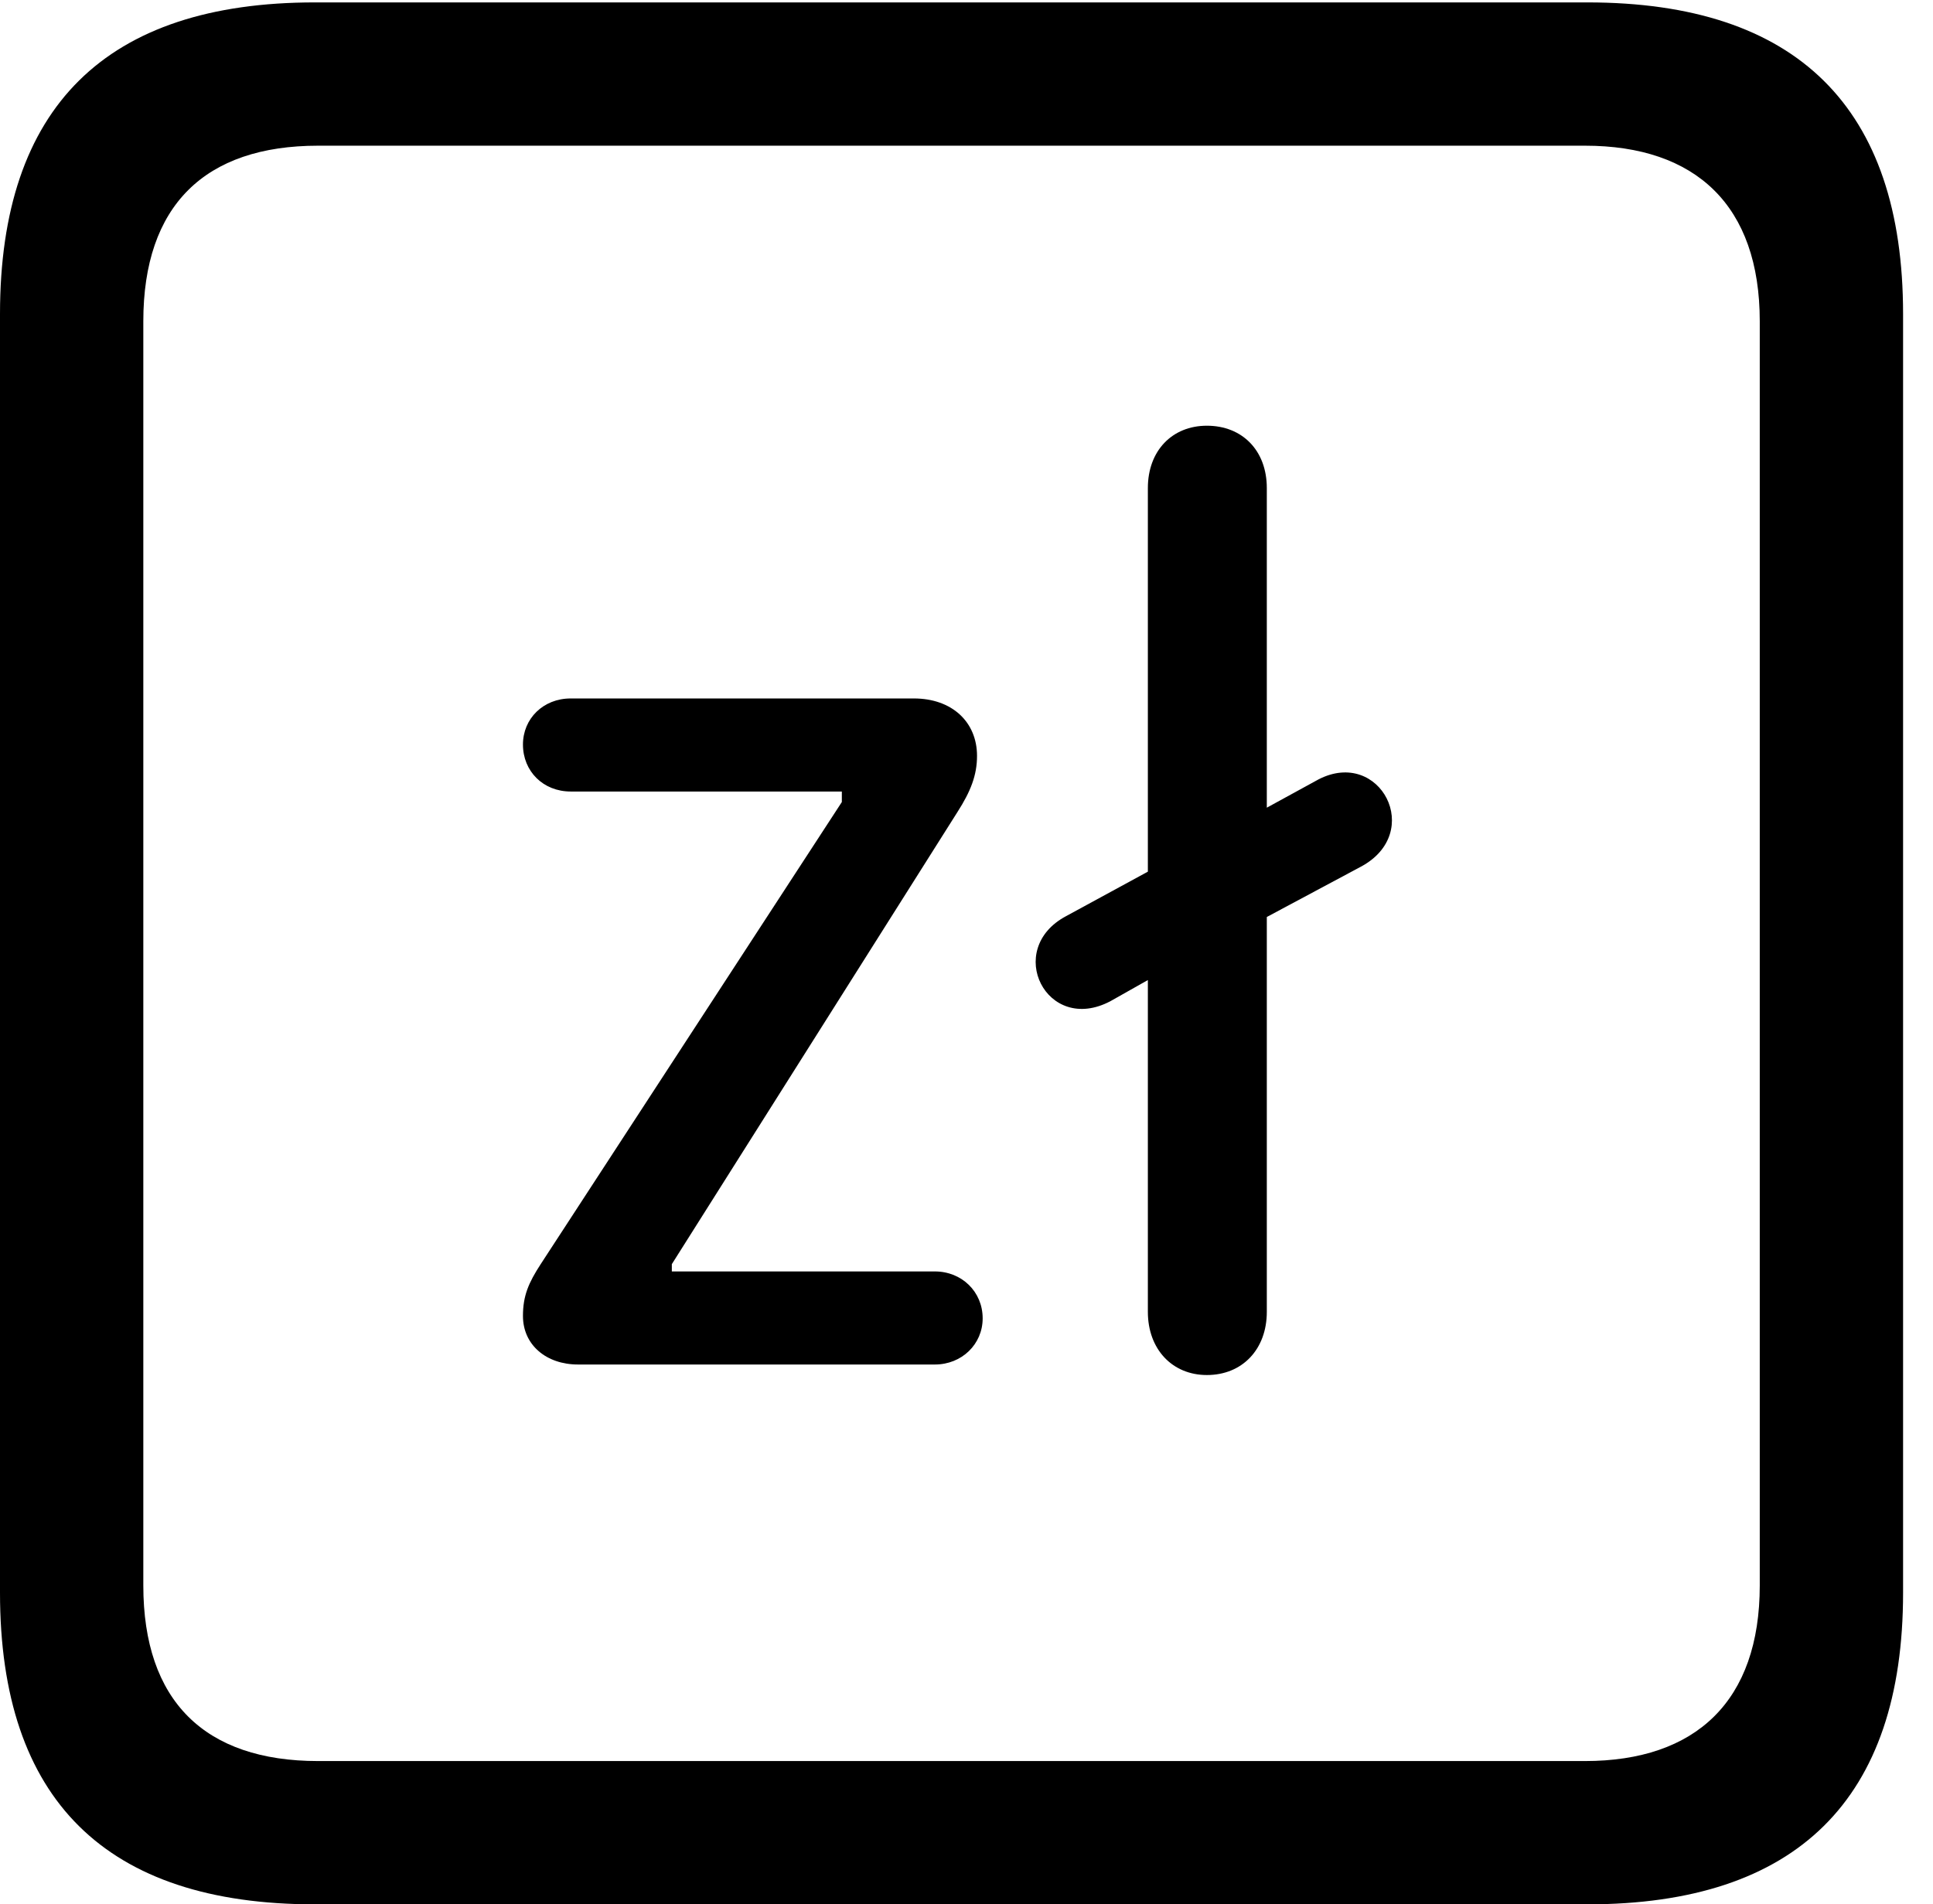 <svg version="1.1" xmlns="http://www.w3.org/2000/svg" xmlns:xlink="http://www.w3.org/1999/xlink" width="23.32" height="22.979" viewBox="0 0 23.32 22.979">
 <g>
  <rect height="22.979" opacity="0" width="23.32" x="0" y="0"/>
  <path d="M3.799 22.979L19.15 22.979C21.68 22.979 22.959 21.709 22.959 19.219L22.959 3.789C22.959 1.299 21.68 0.029 19.15 0.029L3.799 0.029C1.279 0.029 0 1.289 0 3.789L0 19.219C0 21.719 1.279 22.979 3.799 22.979ZM3.838 21.25C2.471 21.25 1.729 20.527 1.729 19.131L1.729 3.877C1.729 2.48 2.471 1.758 3.838 1.758L19.121 1.758C20.459 1.758 21.23 2.48 21.23 3.877L21.23 19.131C21.23 20.527 20.459 21.25 19.121 21.25Z" fill="currentColor"/>
  <path d="M6.973 16.465L11.279 16.465C11.602 16.465 11.855 16.221 11.855 15.908C11.855 15.586 11.602 15.342 11.279 15.342L8.105 15.342L8.105 15.254L11.553 9.795C11.709 9.551 11.787 9.355 11.787 9.121C11.787 8.711 11.484 8.428 11.025 8.428L6.885 8.428C6.553 8.428 6.309 8.672 6.309 8.984C6.309 9.307 6.553 9.551 6.885 9.551L10.156 9.551L10.156 9.678L6.523 15.254C6.377 15.479 6.309 15.635 6.309 15.879C6.309 16.23 6.592 16.465 6.973 16.465ZM14.56 16.592C14.99 16.592 15.283 16.279 15.283 15.83L15.283 11.065L16.416 10.459C17.188 10.049 16.65 9.023 15.908 9.404L15.283 9.746L15.283 5.889C15.283 5.439 14.99 5.137 14.56 5.137C14.141 5.137 13.848 5.439 13.848 5.889L13.848 10.518L12.861 11.055C12.109 11.455 12.627 12.49 13.398 12.08L13.848 11.826L13.848 15.83C13.848 16.279 14.141 16.592 14.56 16.592Z" fill="currentColor"/>
 </g>
</svg>
